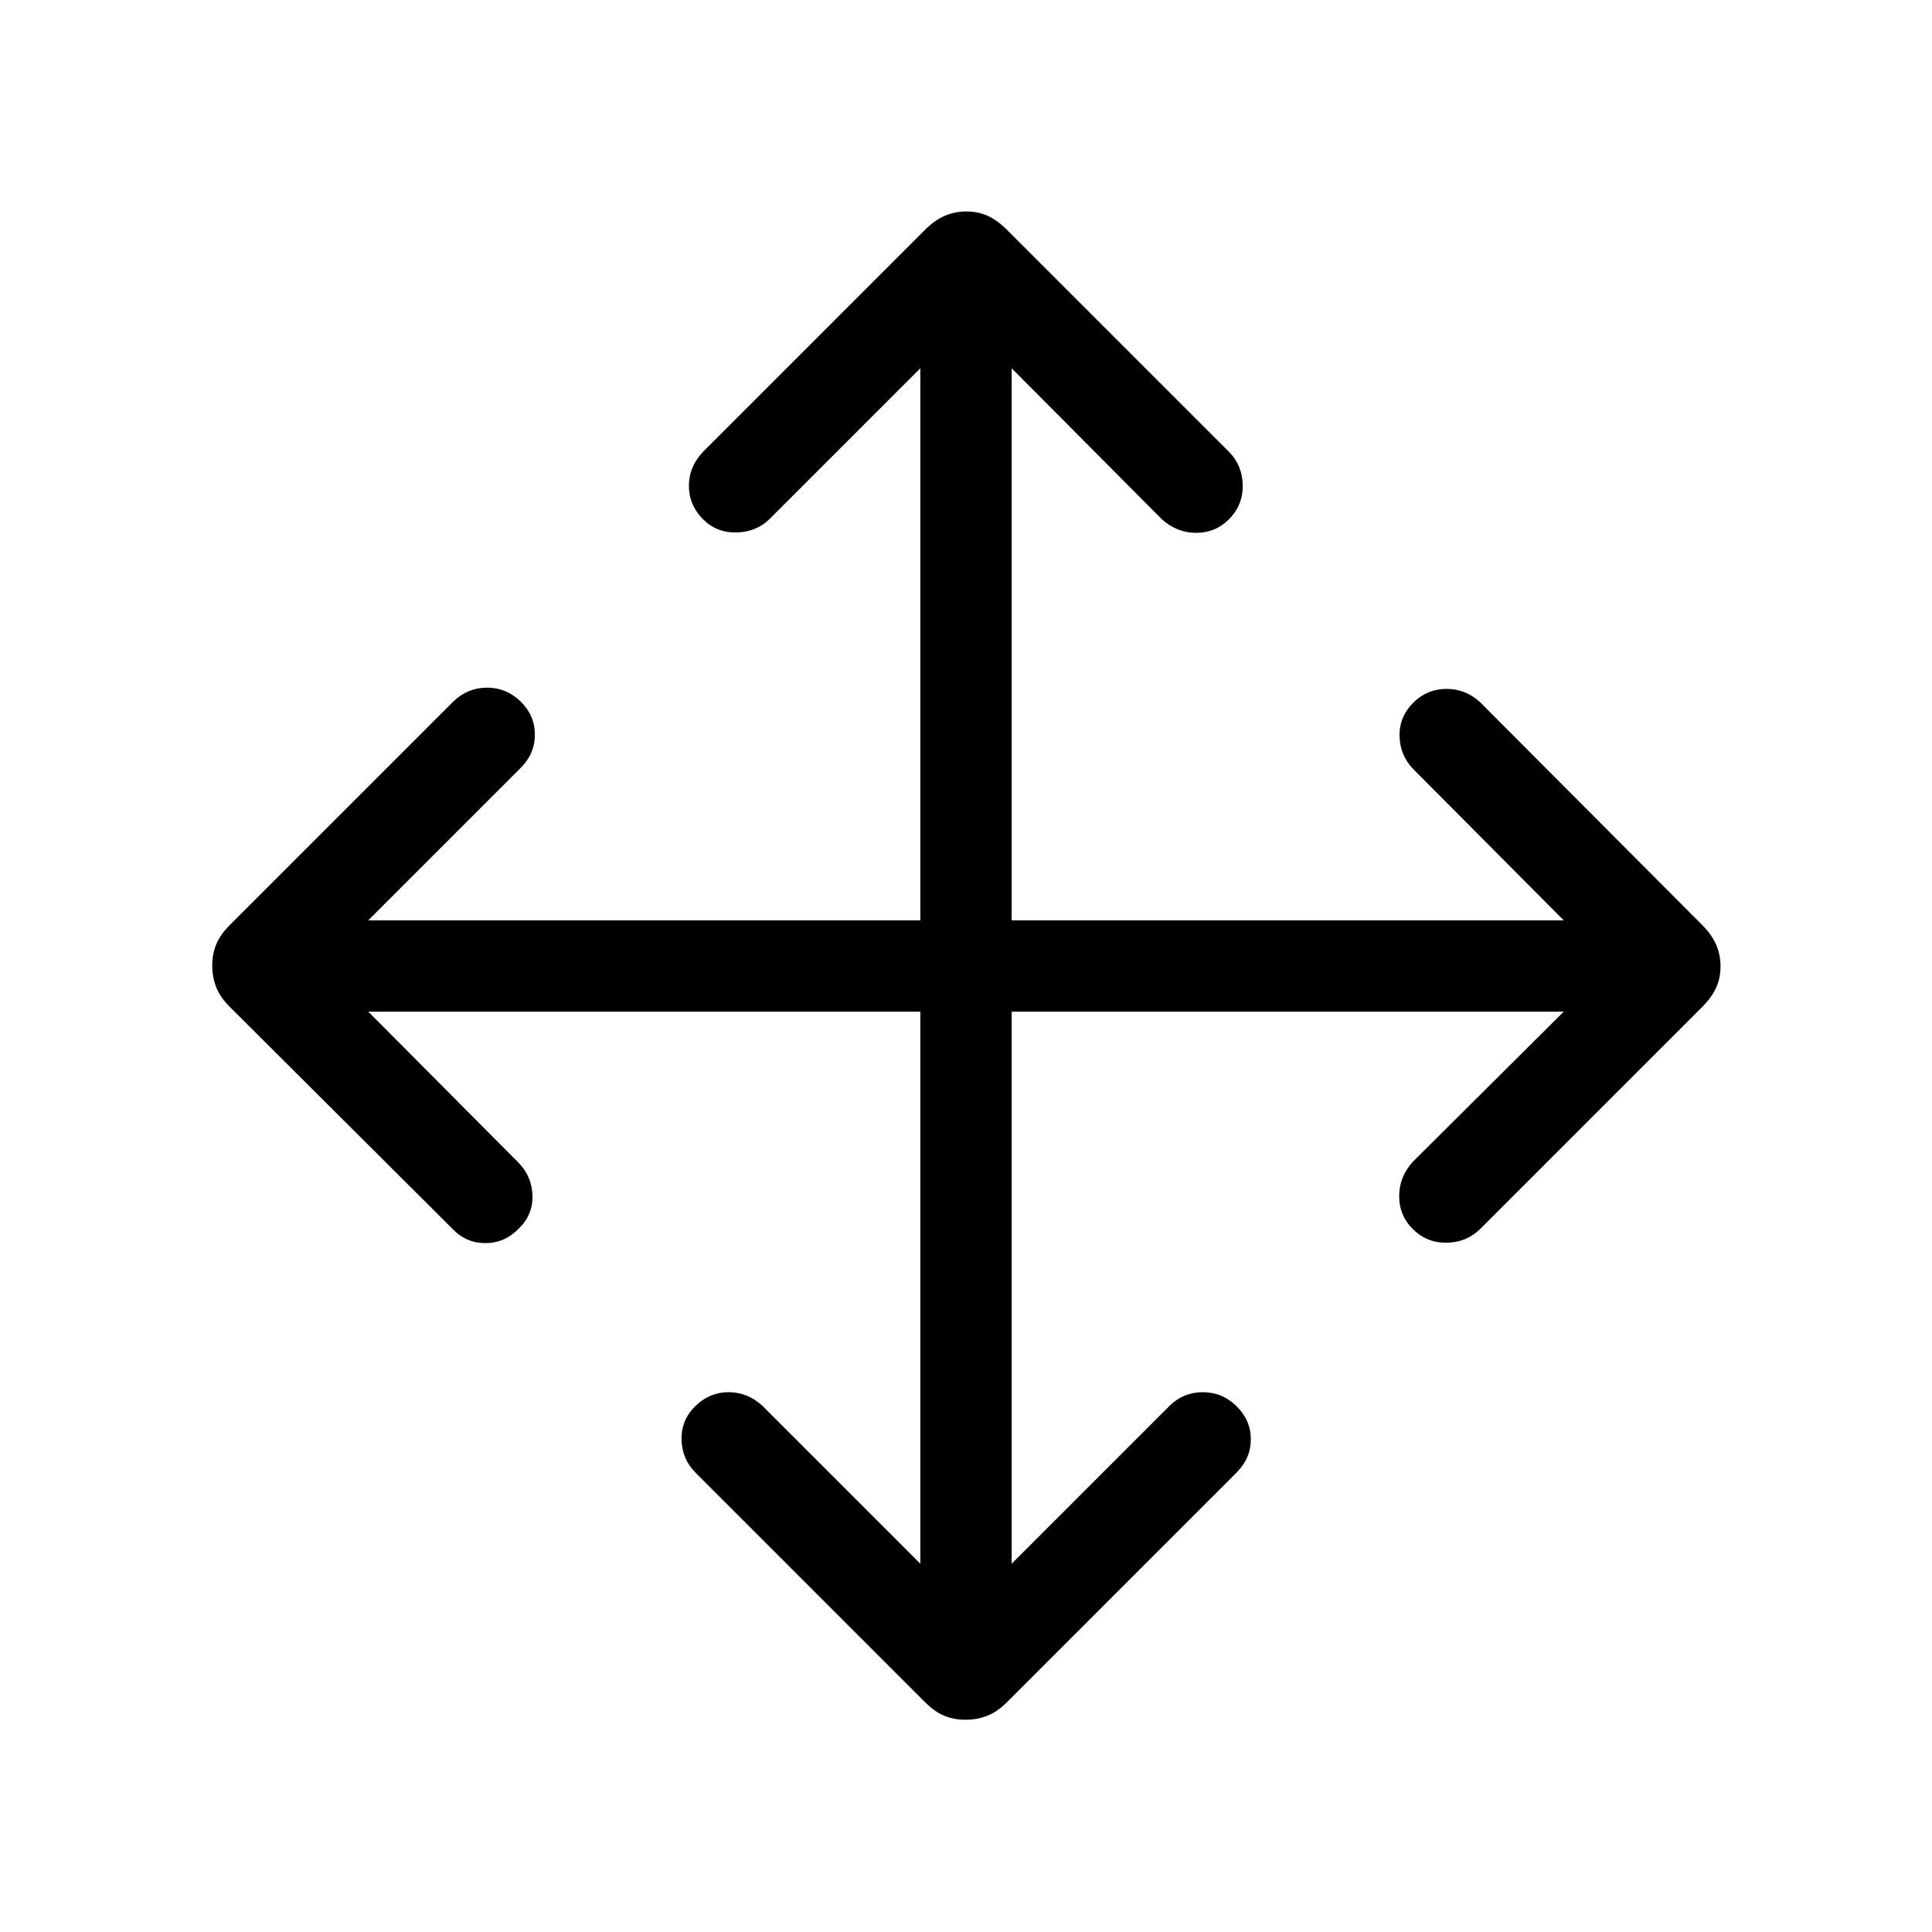 <svg xmlns="http://www.w3.org/2000/svg" width="48" height="48" viewBox="0 -960 960 960"><path d="M457.308-457.308H182.999l74.693 75.078q6.692 6.856 6.885 16.504.192 9.649-6.988 16.341-6.796 7.077-16.423 7.077-9.627 0-16.319-7.077L114.058-459.808q-4.595-4.577-6.595-9.569-2-4.992-2-10.808 0-5.815 2-10.623 2-4.807 6.576-9.384l111.423-111.423q7.026-6.692 16.589-6.692 9.564 0 16.641 6.884 7.077 6.885 7.077 16.449 0 9.564-7.077 16.589l-75.693 75.693h274.309v-274.309l-74.693 74.693q-6.692 6.692-16.615 6.885-9.923.192-16.615-6.5-7.077-7.128-7.077-16.666 0-9.539 7.077-16.949l110.423-110.423q4.577-4.576 9.569-6.769 4.992-2.192 10.808-2.192 5.815 0 10.623 2.192 4.807 2.193 9.403 6.789l110.404 110.403q6.692 6.657 6.884 16.598.193 9.94-6.884 17.017-6.692 6.692-16.23 6.692-9.539 0-17-6.692l-74.693-75.078v274.309h274.309l-74.693-75.078q-6.692-6.856-6.885-16.504-.192-9.649 6.988-16.726 6.796-6.692 16.356-6.692 9.56 0 16.771 6.692l110.423 110.789q4.576 4.596 6.769 9.588 2.192 4.992 2.192 10.808 0 5.815-2.192 10.623-2.193 4.807-6.789 9.403L735.538-349.385q-6.692 6.692-16.615 6.884-9.923.193-17-6.884-6.692-6.692-6.692-16.23 0-9.539 6.692-17l75.078-74.693H502.692v274.309l78.539-78.539q6.823-6.692 16.488-6.692t16.742 6.988q7.077 6.987 7.077 16.406 0 9.418-7.077 16.528L500.134-113.981q-4.519 4.518-9.511 6.518-4.992 2-10.808 2-5.815 0-10.623-2-4.807-2-9.346-6.538L345.539-228.308q-6.692-6.692-6.885-16.423-.192-9.73 6.885-16.615 7.077-6.884 16.474-6.884t16.756 6.692l78.539 78.539v-274.309Z"/></svg>